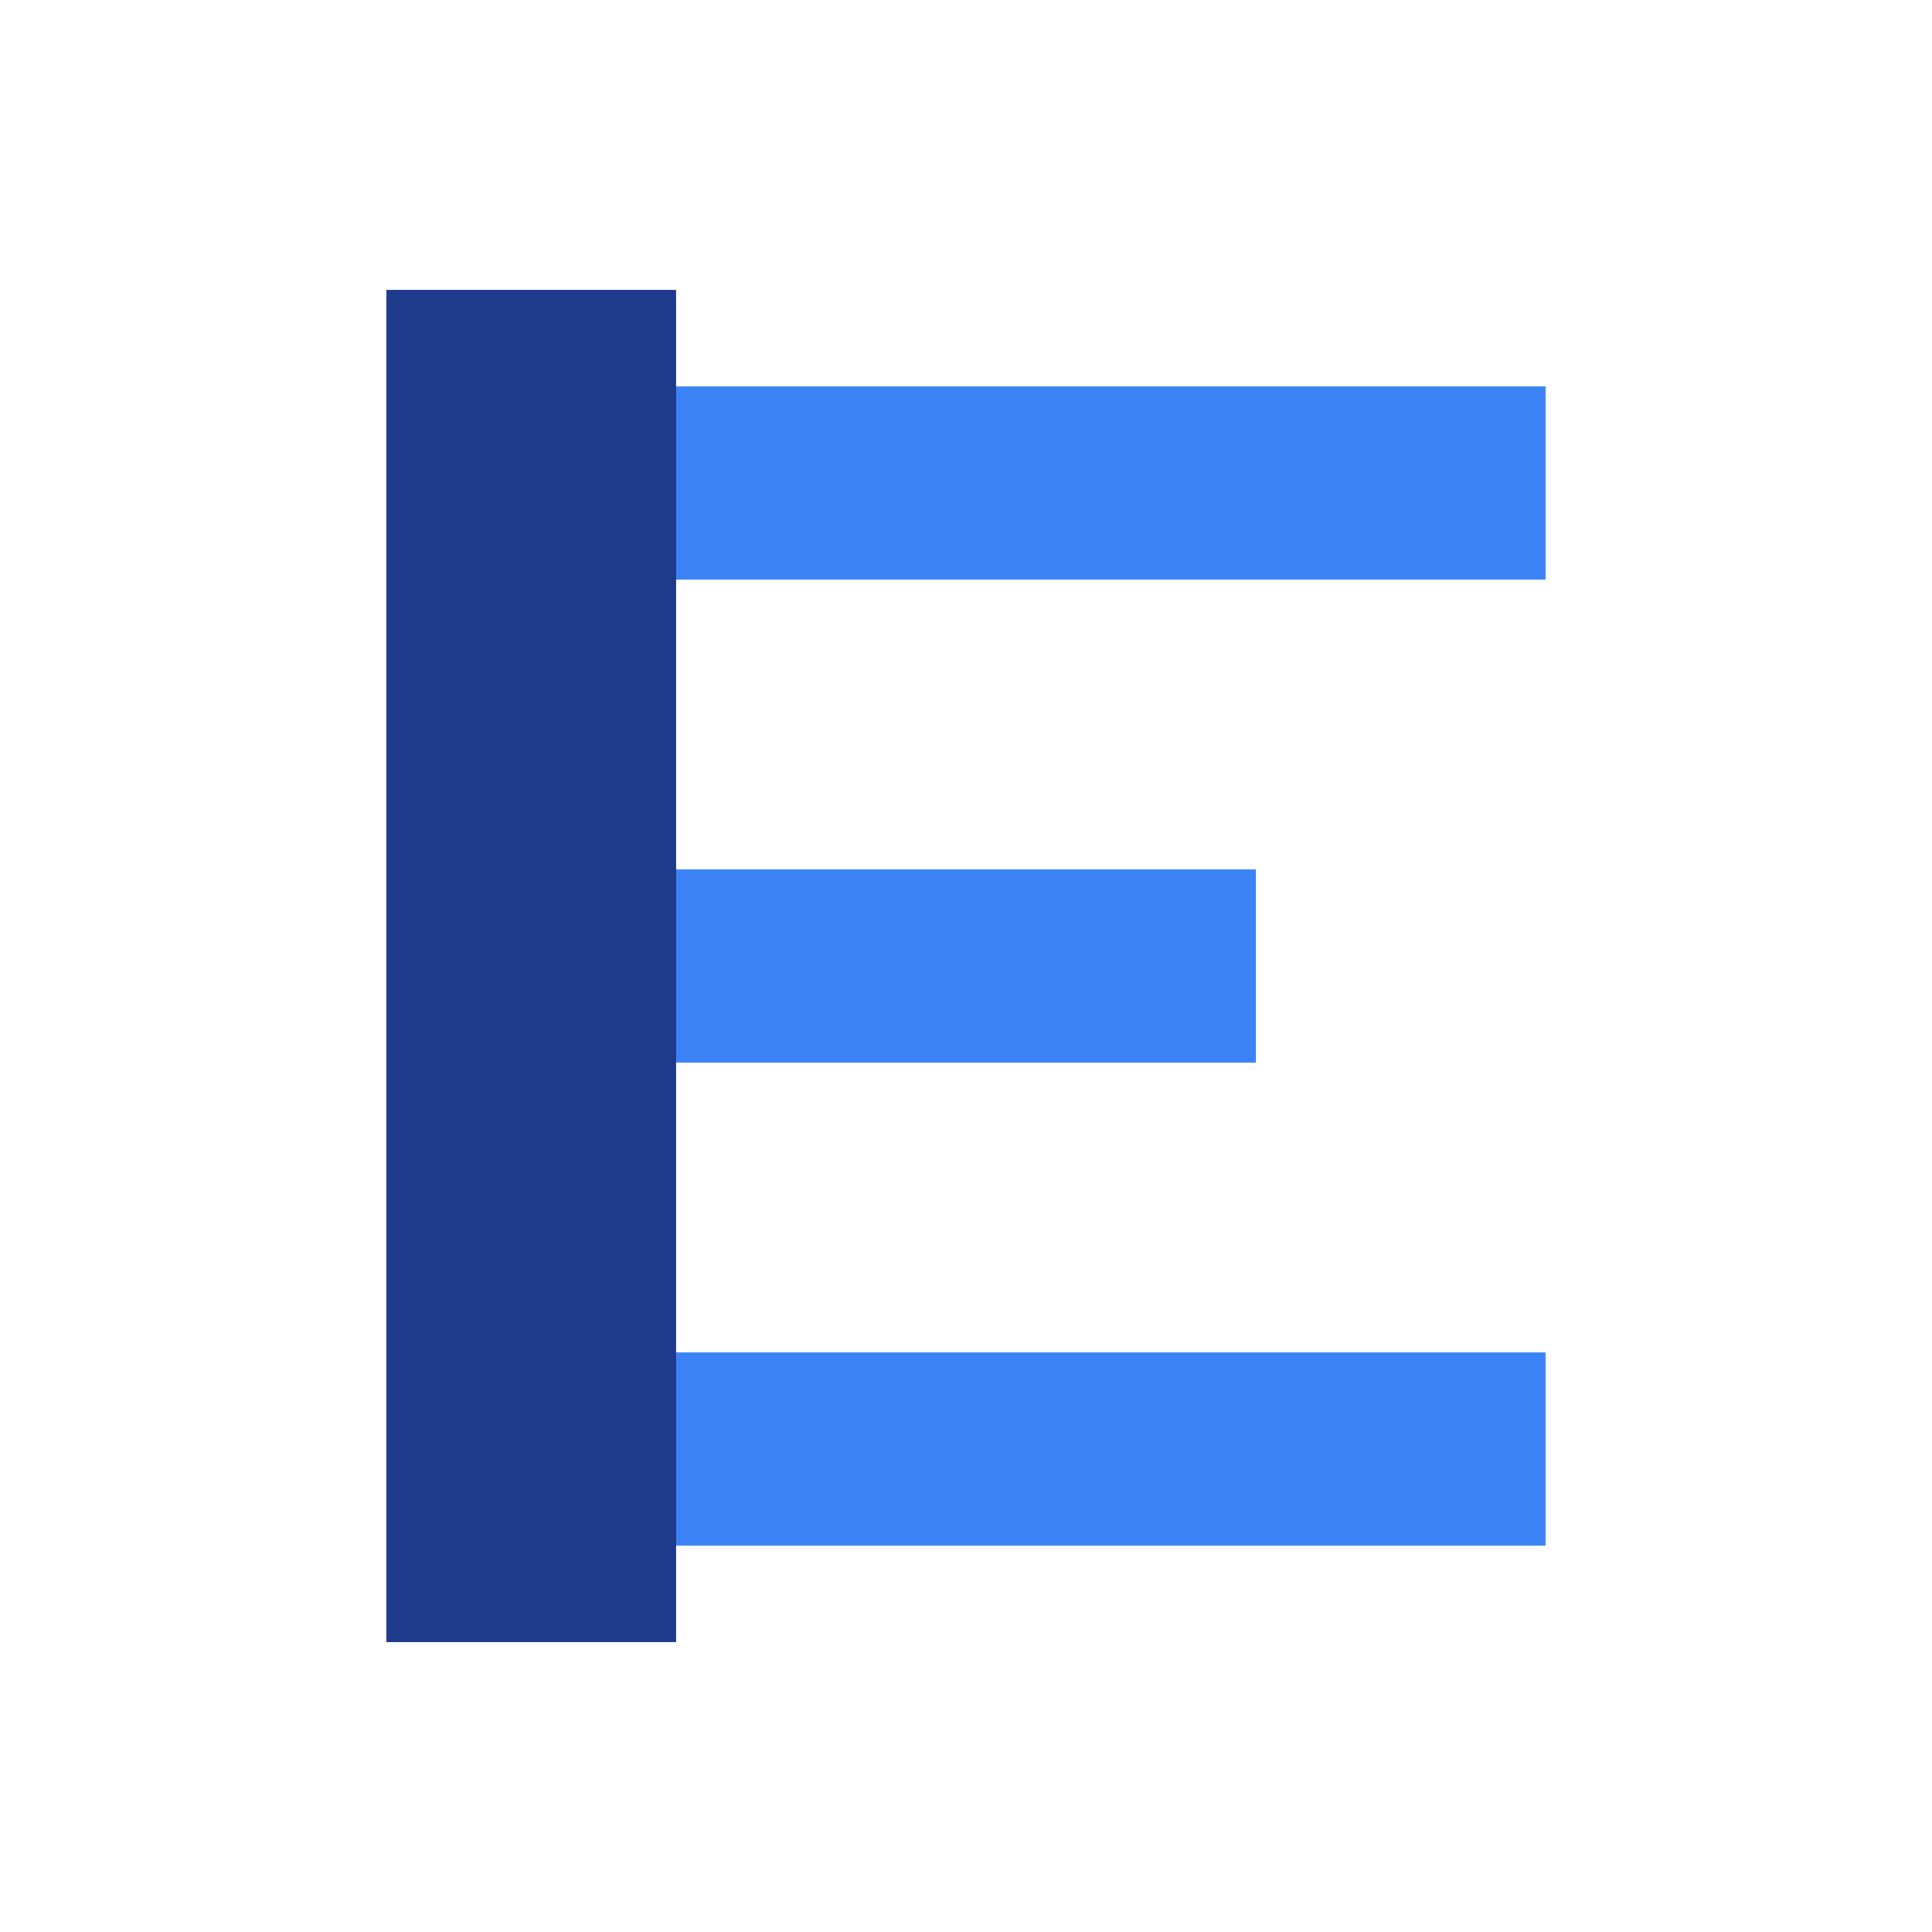 <svg width="40" height="40" viewBox="0 0 40 40" fill="none" xmlns="http://www.w3.org/2000/svg">
  <!-- Dark blue vertical bar -->
  <rect x="8" y="6" width="6" height="28" fill="#1e3a8a" />
  
  <!-- Light blue horizontal bars -->
  <rect x="14" y="8" width="18" height="4" fill="#3b82f6" />
  <rect x="14" y="18" width="12" height="4" fill="#3b82f6" />
  <rect x="14" y="28" width="18" height="4" fill="#3b82f6" />
</svg>
